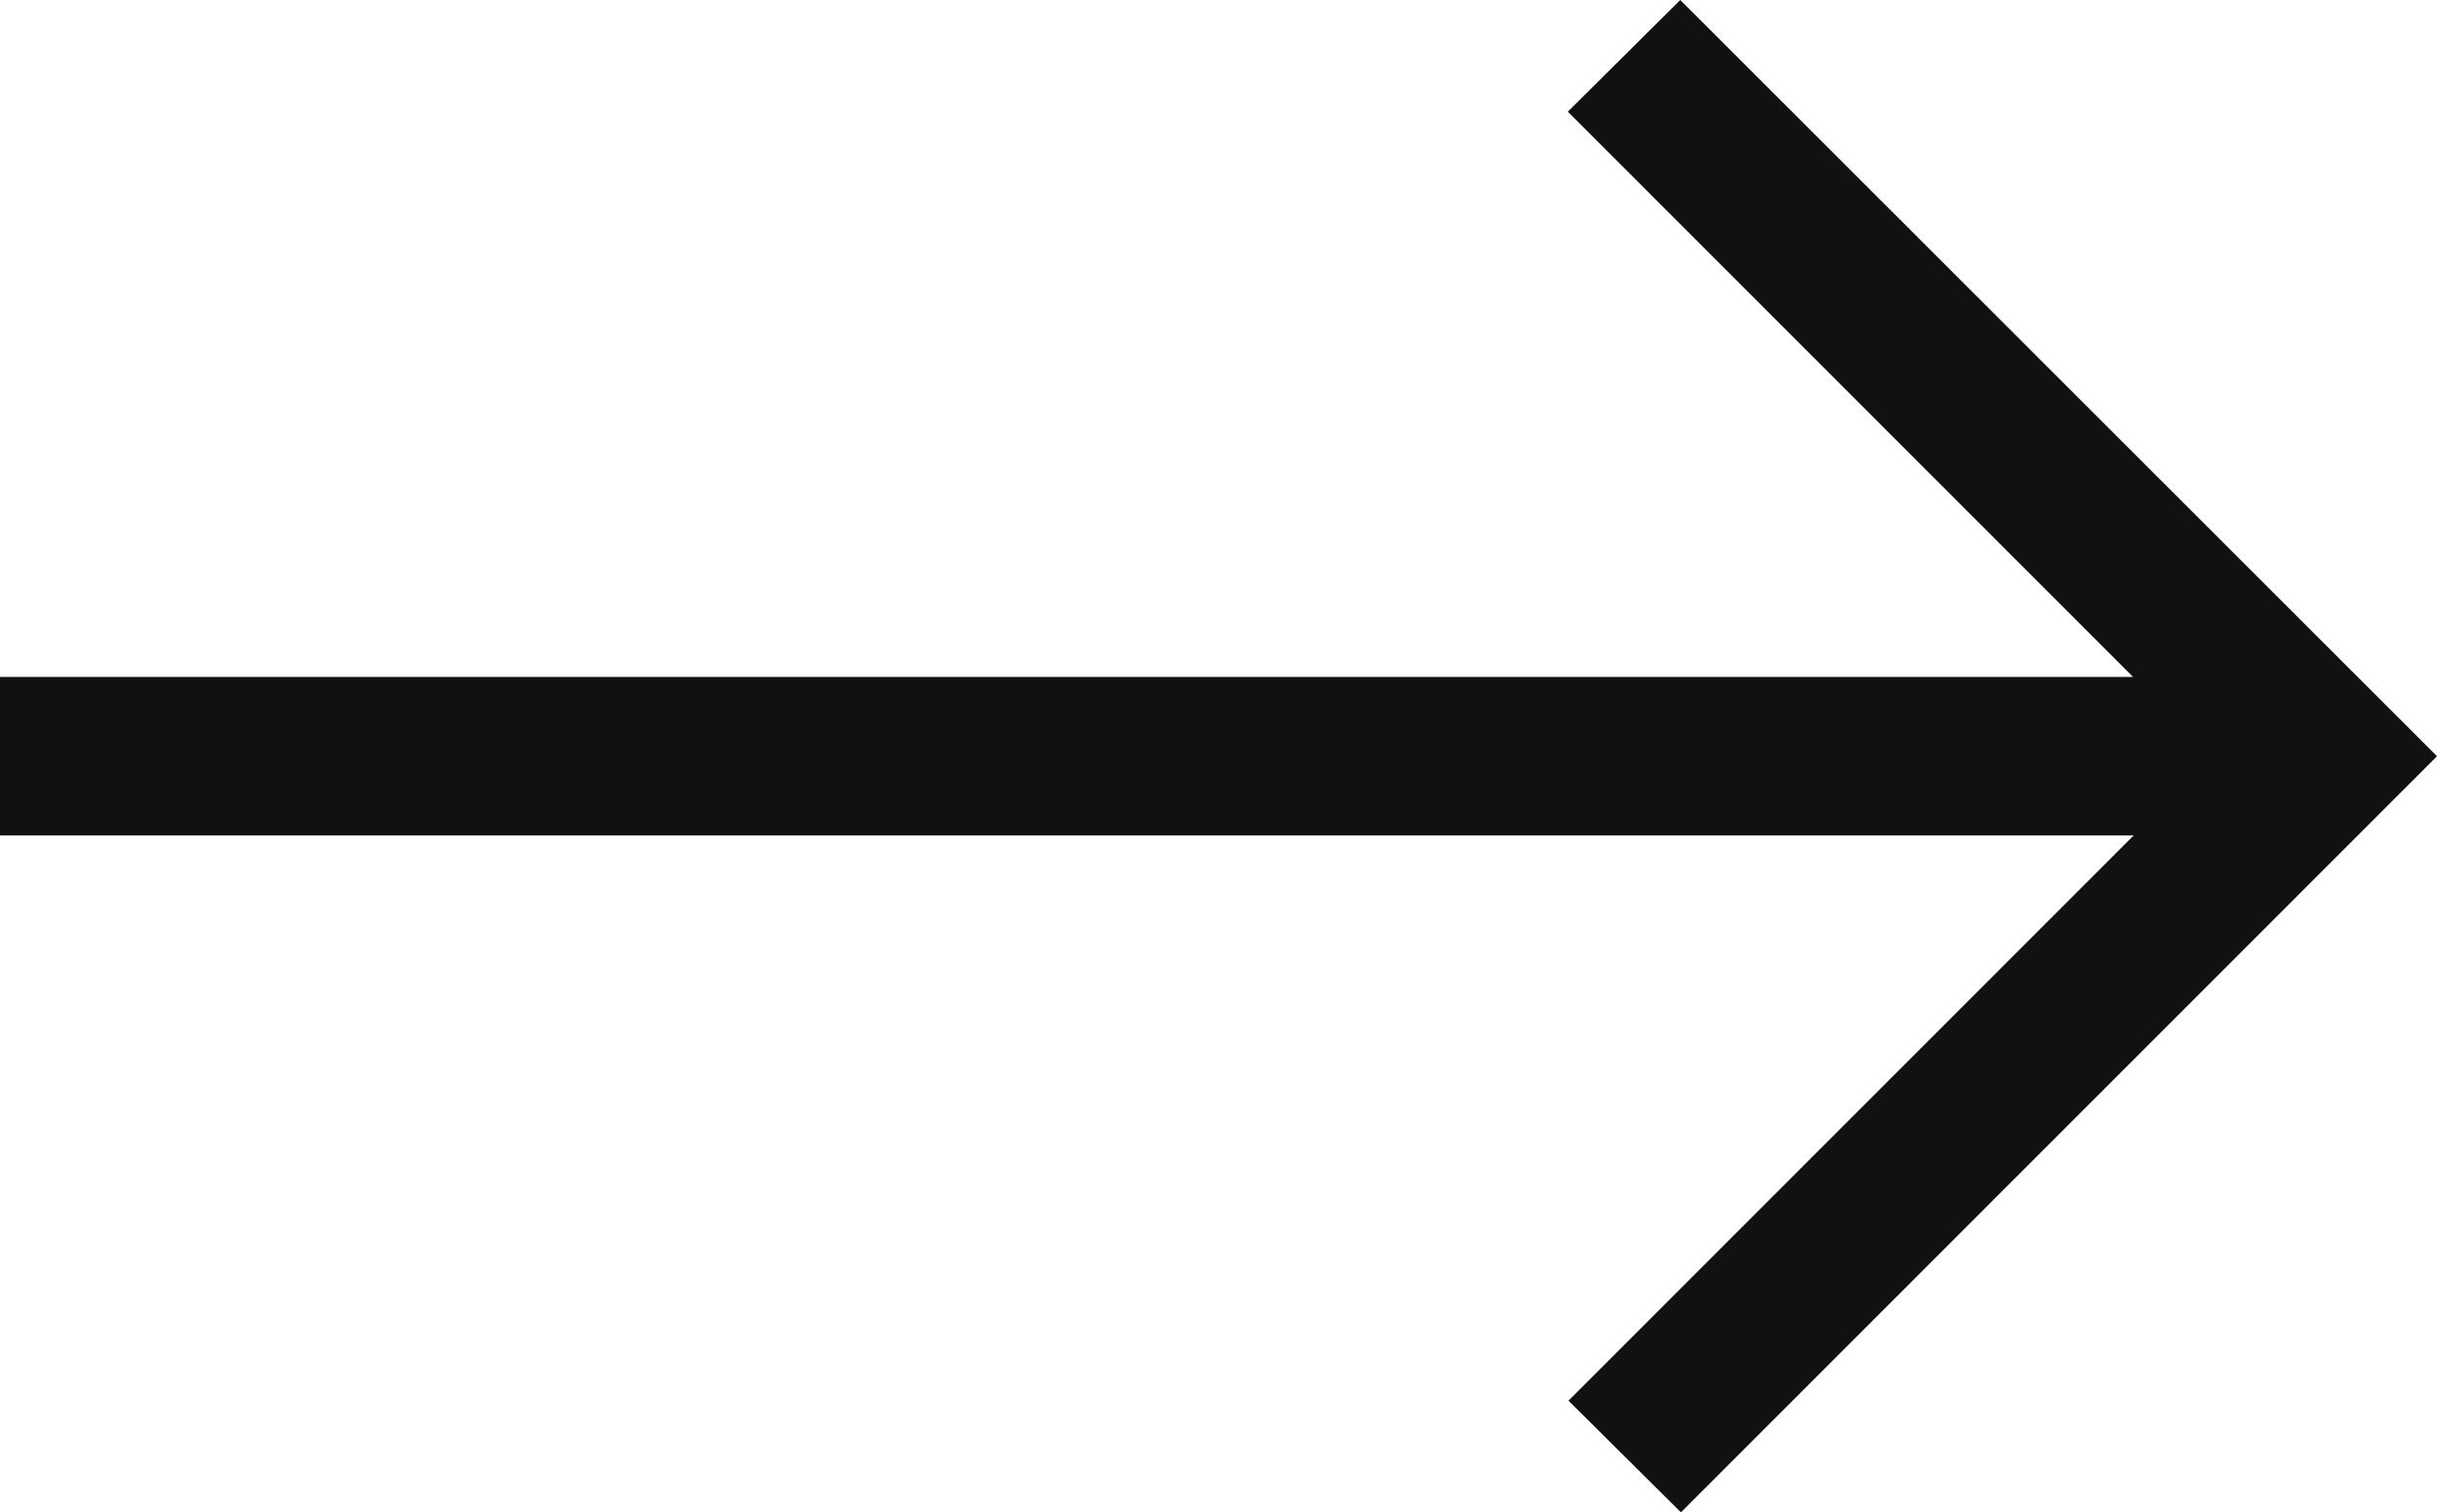<svg xmlns="http://www.w3.org/2000/svg" width="18.724" height="11.619" viewBox="0 0 18.724 11.619">
  <path id="next-button" d="M33.9,22.06l-.864.858,4.343,4.343H20.99v1.217H37.384l-4.343,4.343.864.858,5.809-5.809Z" transform="translate(-20.99 -22.06)" fill="#111"/>
</svg>
